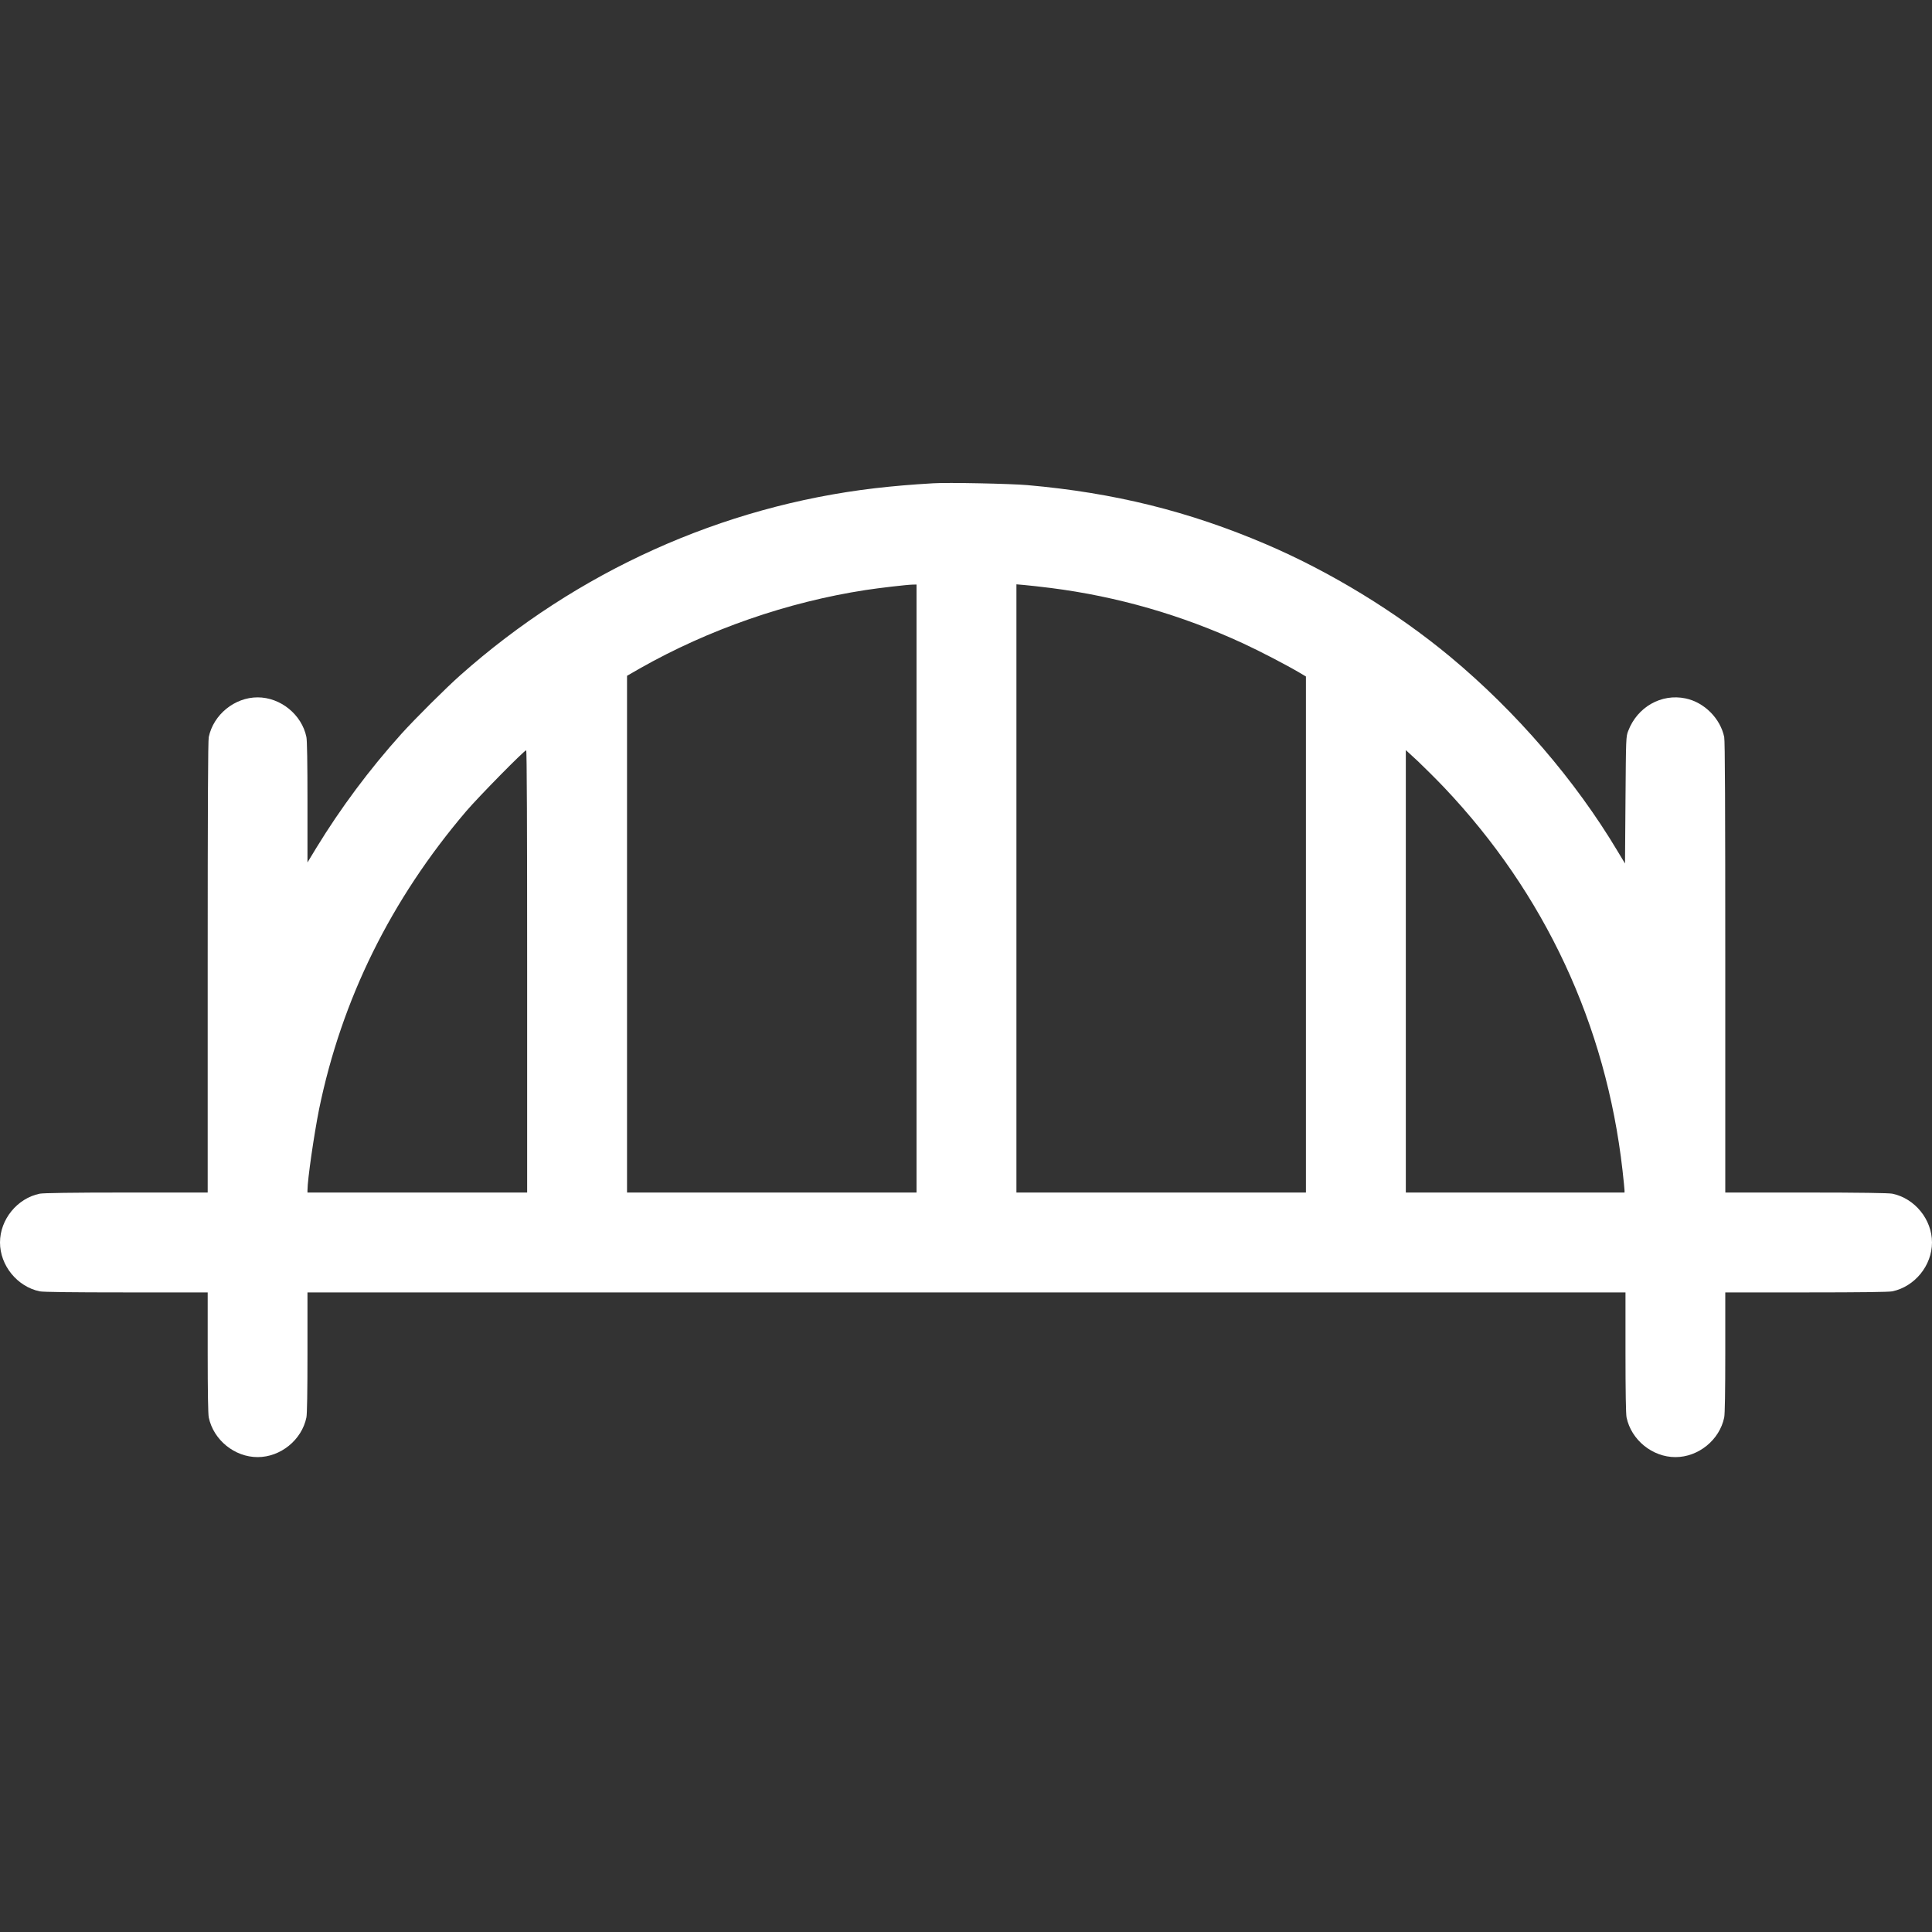 <svg width="20" height="20" viewBox="0 0 20 20" fill="none" xmlns="http://www.w3.org/2000/svg">
<rect x="0" y="0" width="20" height="20" fill="#333333" stroke="none"/>
<path d="M9.659 5.003C9.434 5.016 9.249 5.032 9.058 5.054C7.473 5.24 5.975 5.915 4.765 6.99C4.618 7.12 4.294 7.443 4.156 7.596C3.823 7.966 3.527 8.364 3.274 8.778L3.183 8.928V8.306C3.183 7.893 3.179 7.666 3.172 7.63C3.124 7.397 2.904 7.219 2.667 7.219C2.429 7.219 2.21 7.397 2.161 7.63C2.153 7.669 2.15 8.354 2.15 10.015V12.345H1.307C0.733 12.345 0.449 12.35 0.411 12.357C0.178 12.405 0 12.624 0 12.862C0 13.1 0.178 13.319 0.411 13.368C0.449 13.375 0.733 13.379 1.307 13.379H2.15V13.999C2.15 14.412 2.154 14.637 2.161 14.673C2.21 14.907 2.429 15.084 2.667 15.084C2.904 15.084 3.124 14.907 3.172 14.673C3.179 14.637 3.183 14.412 3.183 13.999V13.379H16.827V13.999C16.827 14.412 16.831 14.637 16.838 14.673C16.887 14.907 17.106 15.084 17.344 15.084C17.581 15.084 17.801 14.907 17.849 14.673C17.856 14.637 17.86 14.412 17.86 13.999V13.379H18.698C19.268 13.379 19.551 13.375 19.589 13.368C19.822 13.319 20 13.1 20 12.862C20 12.624 19.822 12.405 19.589 12.357C19.551 12.35 19.268 12.345 18.698 12.345H17.86V10.015C17.86 8.354 17.857 7.669 17.849 7.63C17.809 7.437 17.642 7.27 17.449 7.23C17.198 7.177 16.949 7.319 16.855 7.567C16.832 7.626 16.832 7.637 16.827 8.283L16.822 8.939L16.745 8.811C16.306 8.076 15.696 7.368 15.014 6.8C14.454 6.335 13.774 5.92 13.106 5.634C12.305 5.292 11.534 5.101 10.636 5.022C10.467 5.007 9.806 4.993 9.659 5.003ZM9.488 9.198V12.345H6.491V6.996L6.623 6.92C7.337 6.515 8.154 6.232 8.961 6.108C9.104 6.086 9.389 6.053 9.445 6.052L9.488 6.051V9.198ZM10.879 6.087C11.564 6.174 12.233 6.366 12.872 6.662C13.039 6.739 13.318 6.884 13.455 6.965L13.519 7.003V12.345H10.522V6.049L10.603 6.056C10.646 6.059 10.771 6.074 10.879 6.087ZM5.457 10.056V12.345H3.183V12.322C3.183 12.21 3.251 11.744 3.303 11.483C3.537 10.344 4.047 9.312 4.825 8.399C4.953 8.249 5.427 7.767 5.447 7.767C5.454 7.767 5.457 8.584 5.457 10.056ZM14.947 8.149C15.992 9.25 16.625 10.608 16.796 12.113C16.807 12.215 16.817 12.309 16.817 12.322V12.345H14.553V7.765L14.679 7.881C14.747 7.946 14.868 8.066 14.947 8.149Z" fill="white"/>
</svg>
